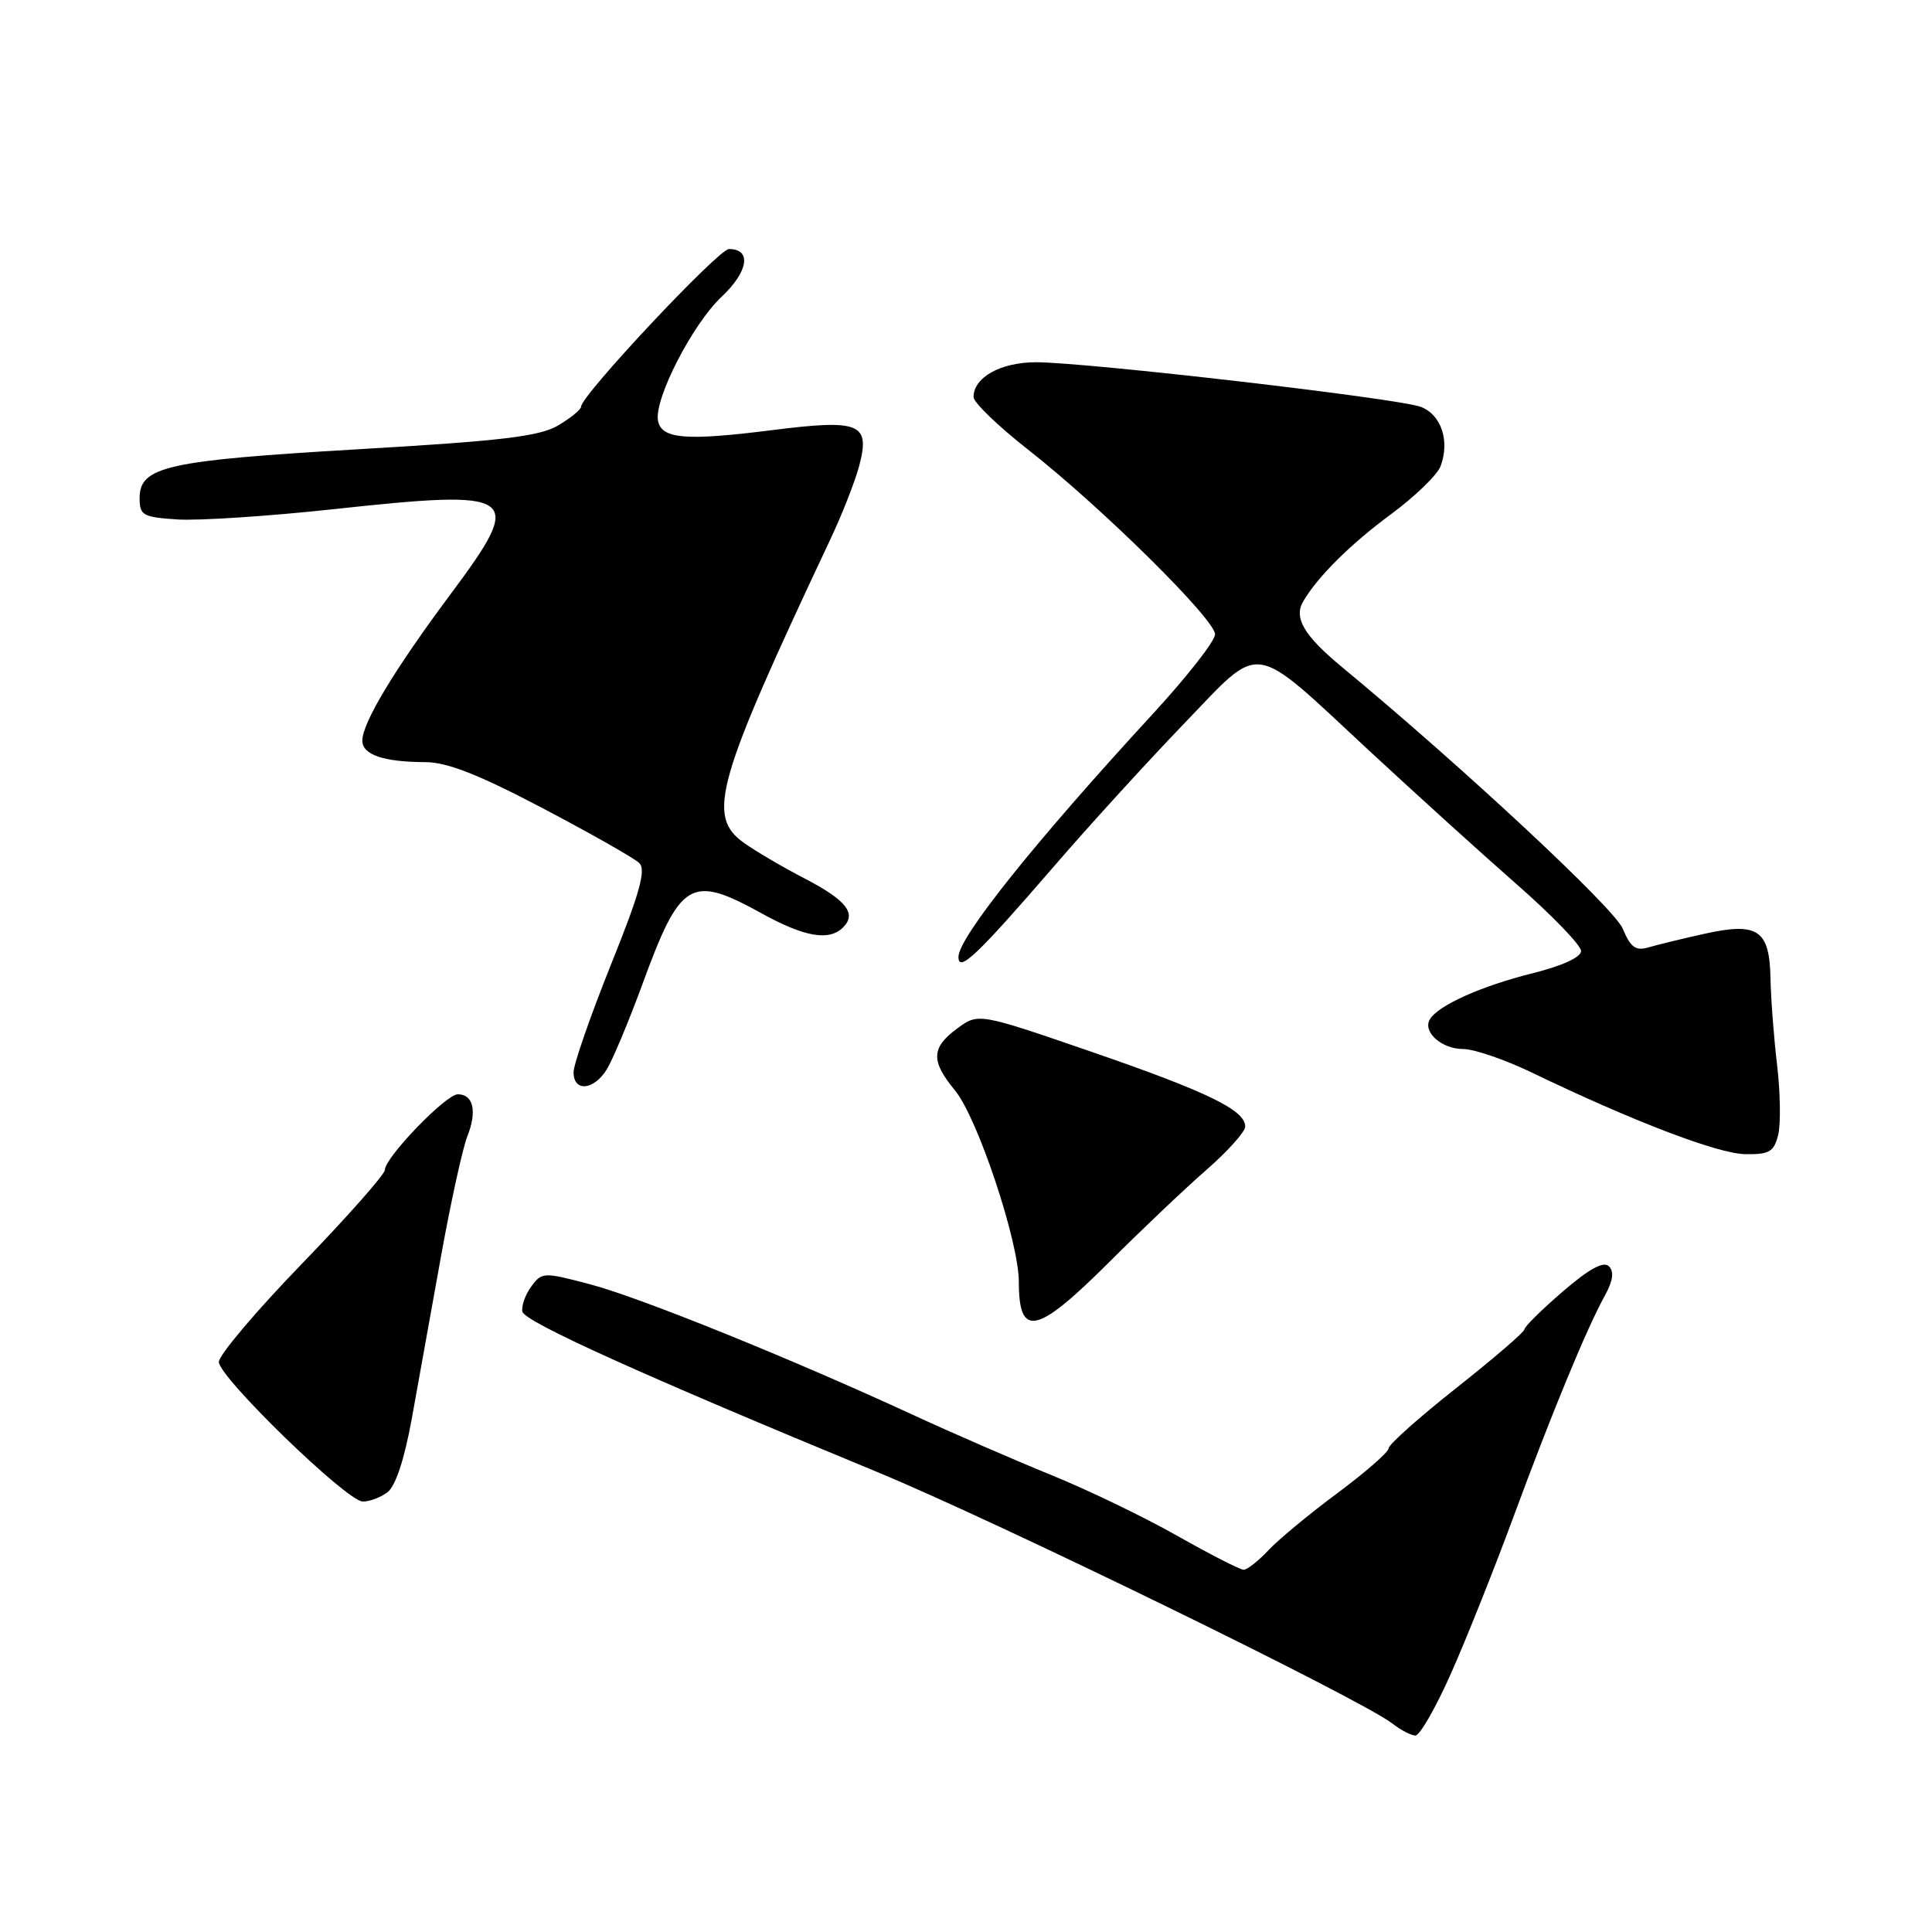 <?xml version="1.0" encoding="UTF-8" standalone="no"?>
<!DOCTYPE svg PUBLIC "-//W3C//DTD SVG 1.1//EN" "http://www.w3.org/Graphics/SVG/1.1/DTD/svg11.dtd" >
<svg xmlns="http://www.w3.org/2000/svg" xmlns:xlink="http://www.w3.org/1999/xlink" version="1.1" viewBox="0 0 256 256">
 <g >
 <path fill="currentColor"
d=" M 192.26 221.75 C 194.28 217.21 198.00 207.88 200.54 201.00 C 205.60 187.28 210.23 176.06 212.66 171.66 C 213.73 169.71 213.90 168.50 213.19 167.79 C 212.48 167.08 210.57 168.12 207.08 171.13 C 204.29 173.53 202.00 175.79 202.00 176.14 C 202.00 176.49 197.95 179.98 193.00 183.89 C 188.05 187.80 184.00 191.41 184.00 191.91 C 184.00 192.40 180.96 195.06 177.25 197.82 C 173.54 200.57 169.41 203.99 168.08 205.41 C 166.74 206.84 165.26 208.00 164.79 208.00 C 164.32 208.00 160.39 205.99 156.06 203.54 C 151.73 201.08 144.21 197.45 139.35 195.47 C 134.48 193.49 126.22 189.90 121.00 187.49 C 104.73 179.98 84.78 171.91 78.17 170.17 C 72.02 168.55 71.80 168.55 70.39 170.48 C 69.59 171.57 69.07 173.06 69.22 173.80 C 69.50 175.14 85.13 182.21 116.12 195.00 C 132.05 201.58 180.35 225.15 184.50 228.38 C 185.60 229.24 186.97 229.95 187.54 229.97 C 188.12 229.99 190.24 226.29 192.26 221.75 Z  M 51.32 197.75 C 52.40 196.95 53.57 193.44 54.56 188.00 C 55.41 183.32 57.15 173.65 58.43 166.50 C 59.72 159.35 61.29 152.18 61.92 150.58 C 63.24 147.26 62.73 145.00 60.66 145.00 C 59.08 145.00 51.00 153.38 51.00 155.02 C 51.00 155.60 46.05 161.20 40.00 167.46 C 33.95 173.71 29.00 179.56 29.00 180.46 C 29.00 182.48 45.92 198.91 48.06 198.96 C 48.92 198.98 50.38 198.44 51.32 197.75 Z  M 146.96 167.25 C 151.22 162.99 157.03 157.48 159.86 155.01 C 162.69 152.54 165.00 149.96 165.00 149.28 C 165.00 147.10 160.02 144.68 144.66 139.38 C 129.64 134.21 129.64 134.21 126.82 136.29 C 123.38 138.83 123.32 140.59 126.55 144.50 C 129.53 148.11 135.00 164.51 135.00 169.85 C 135.00 177.35 137.35 176.84 146.96 167.25 Z  M 235.61 150.42 C 235.97 148.99 235.91 144.83 235.48 141.17 C 235.04 137.50 234.65 132.30 234.60 129.62 C 234.47 123.19 232.92 122.16 225.80 123.74 C 222.88 124.39 219.56 125.20 218.40 125.54 C 216.73 126.03 216.05 125.52 215.02 123.05 C 213.90 120.34 193.74 101.56 177.81 88.38 C 172.78 84.22 171.39 81.86 172.69 79.67 C 174.63 76.38 178.93 72.11 184.32 68.13 C 187.51 65.78 190.47 62.91 190.89 61.76 C 192.13 58.41 190.97 54.94 188.26 53.91 C 185.32 52.79 143.97 48.00 137.28 48.00 C 132.60 48.00 129.00 50.00 129.00 52.61 C 129.00 53.33 132.26 56.47 136.25 59.60 C 145.96 67.21 161.00 82.07 161.00 84.05 C 161.00 84.93 157.29 89.67 152.75 94.60 C 137.11 111.59 127.00 124.22 127.00 126.80 C 127.00 128.93 129.46 126.60 139.67 114.78 C 144.28 109.43 152.03 100.94 156.87 95.91 C 167.39 85.00 165.53 84.72 181.50 99.54 C 187.55 105.15 196.32 113.10 201.00 117.20 C 205.68 121.30 209.50 125.27 209.50 126.01 C 209.50 126.84 207.00 127.99 203.00 128.98 C 196.29 130.66 190.61 133.20 189.48 135.04 C 188.45 136.70 191.00 139.00 193.87 139.00 C 195.32 139.00 199.43 140.41 203.00 142.13 C 216.29 148.54 227.61 152.87 231.23 152.93 C 234.43 152.99 235.05 152.63 235.61 150.42 Z  M 80.37 141.75 C 81.15 140.51 83.27 135.45 85.09 130.50 C 90.16 116.64 91.50 115.83 100.91 121.02 C 106.62 124.17 109.87 124.73 111.72 122.88 C 113.54 121.06 112.16 119.29 106.67 116.43 C 103.82 114.96 100.21 112.84 98.64 111.73 C 93.57 108.15 94.79 103.82 110.01 71.50 C 111.57 68.20 113.28 63.83 113.83 61.80 C 115.35 56.08 114.01 55.52 102.26 57.00 C 90.89 58.44 87.65 58.17 87.19 55.75 C 86.65 52.91 91.73 42.99 95.61 39.33 C 99.17 35.98 99.63 33.00 96.59 33.00 C 95.21 33.00 77.00 52.40 77.00 53.88 C 77.00 54.26 75.63 55.38 73.96 56.37 C 71.48 57.83 66.52 58.42 47.44 59.53 C 22.07 61.02 18.50 61.81 18.50 66.01 C 18.50 68.29 18.93 68.53 23.50 68.83 C 26.25 69.01 35.47 68.41 44.00 67.49 C 68.86 64.80 69.65 65.37 59.66 78.79 C 52.26 88.72 48.03 95.75 48.01 98.13 C 48.00 100.01 50.81 100.97 56.42 100.99 C 59.26 101.00 63.51 102.67 71.92 107.10 C 78.29 110.45 84.04 113.71 84.70 114.35 C 85.63 115.24 84.79 118.29 80.95 127.83 C 78.23 134.62 76.00 141.03 76.00 142.08 C 76.00 144.70 78.64 144.50 80.37 141.75 Z "/>
</g>
</svg>